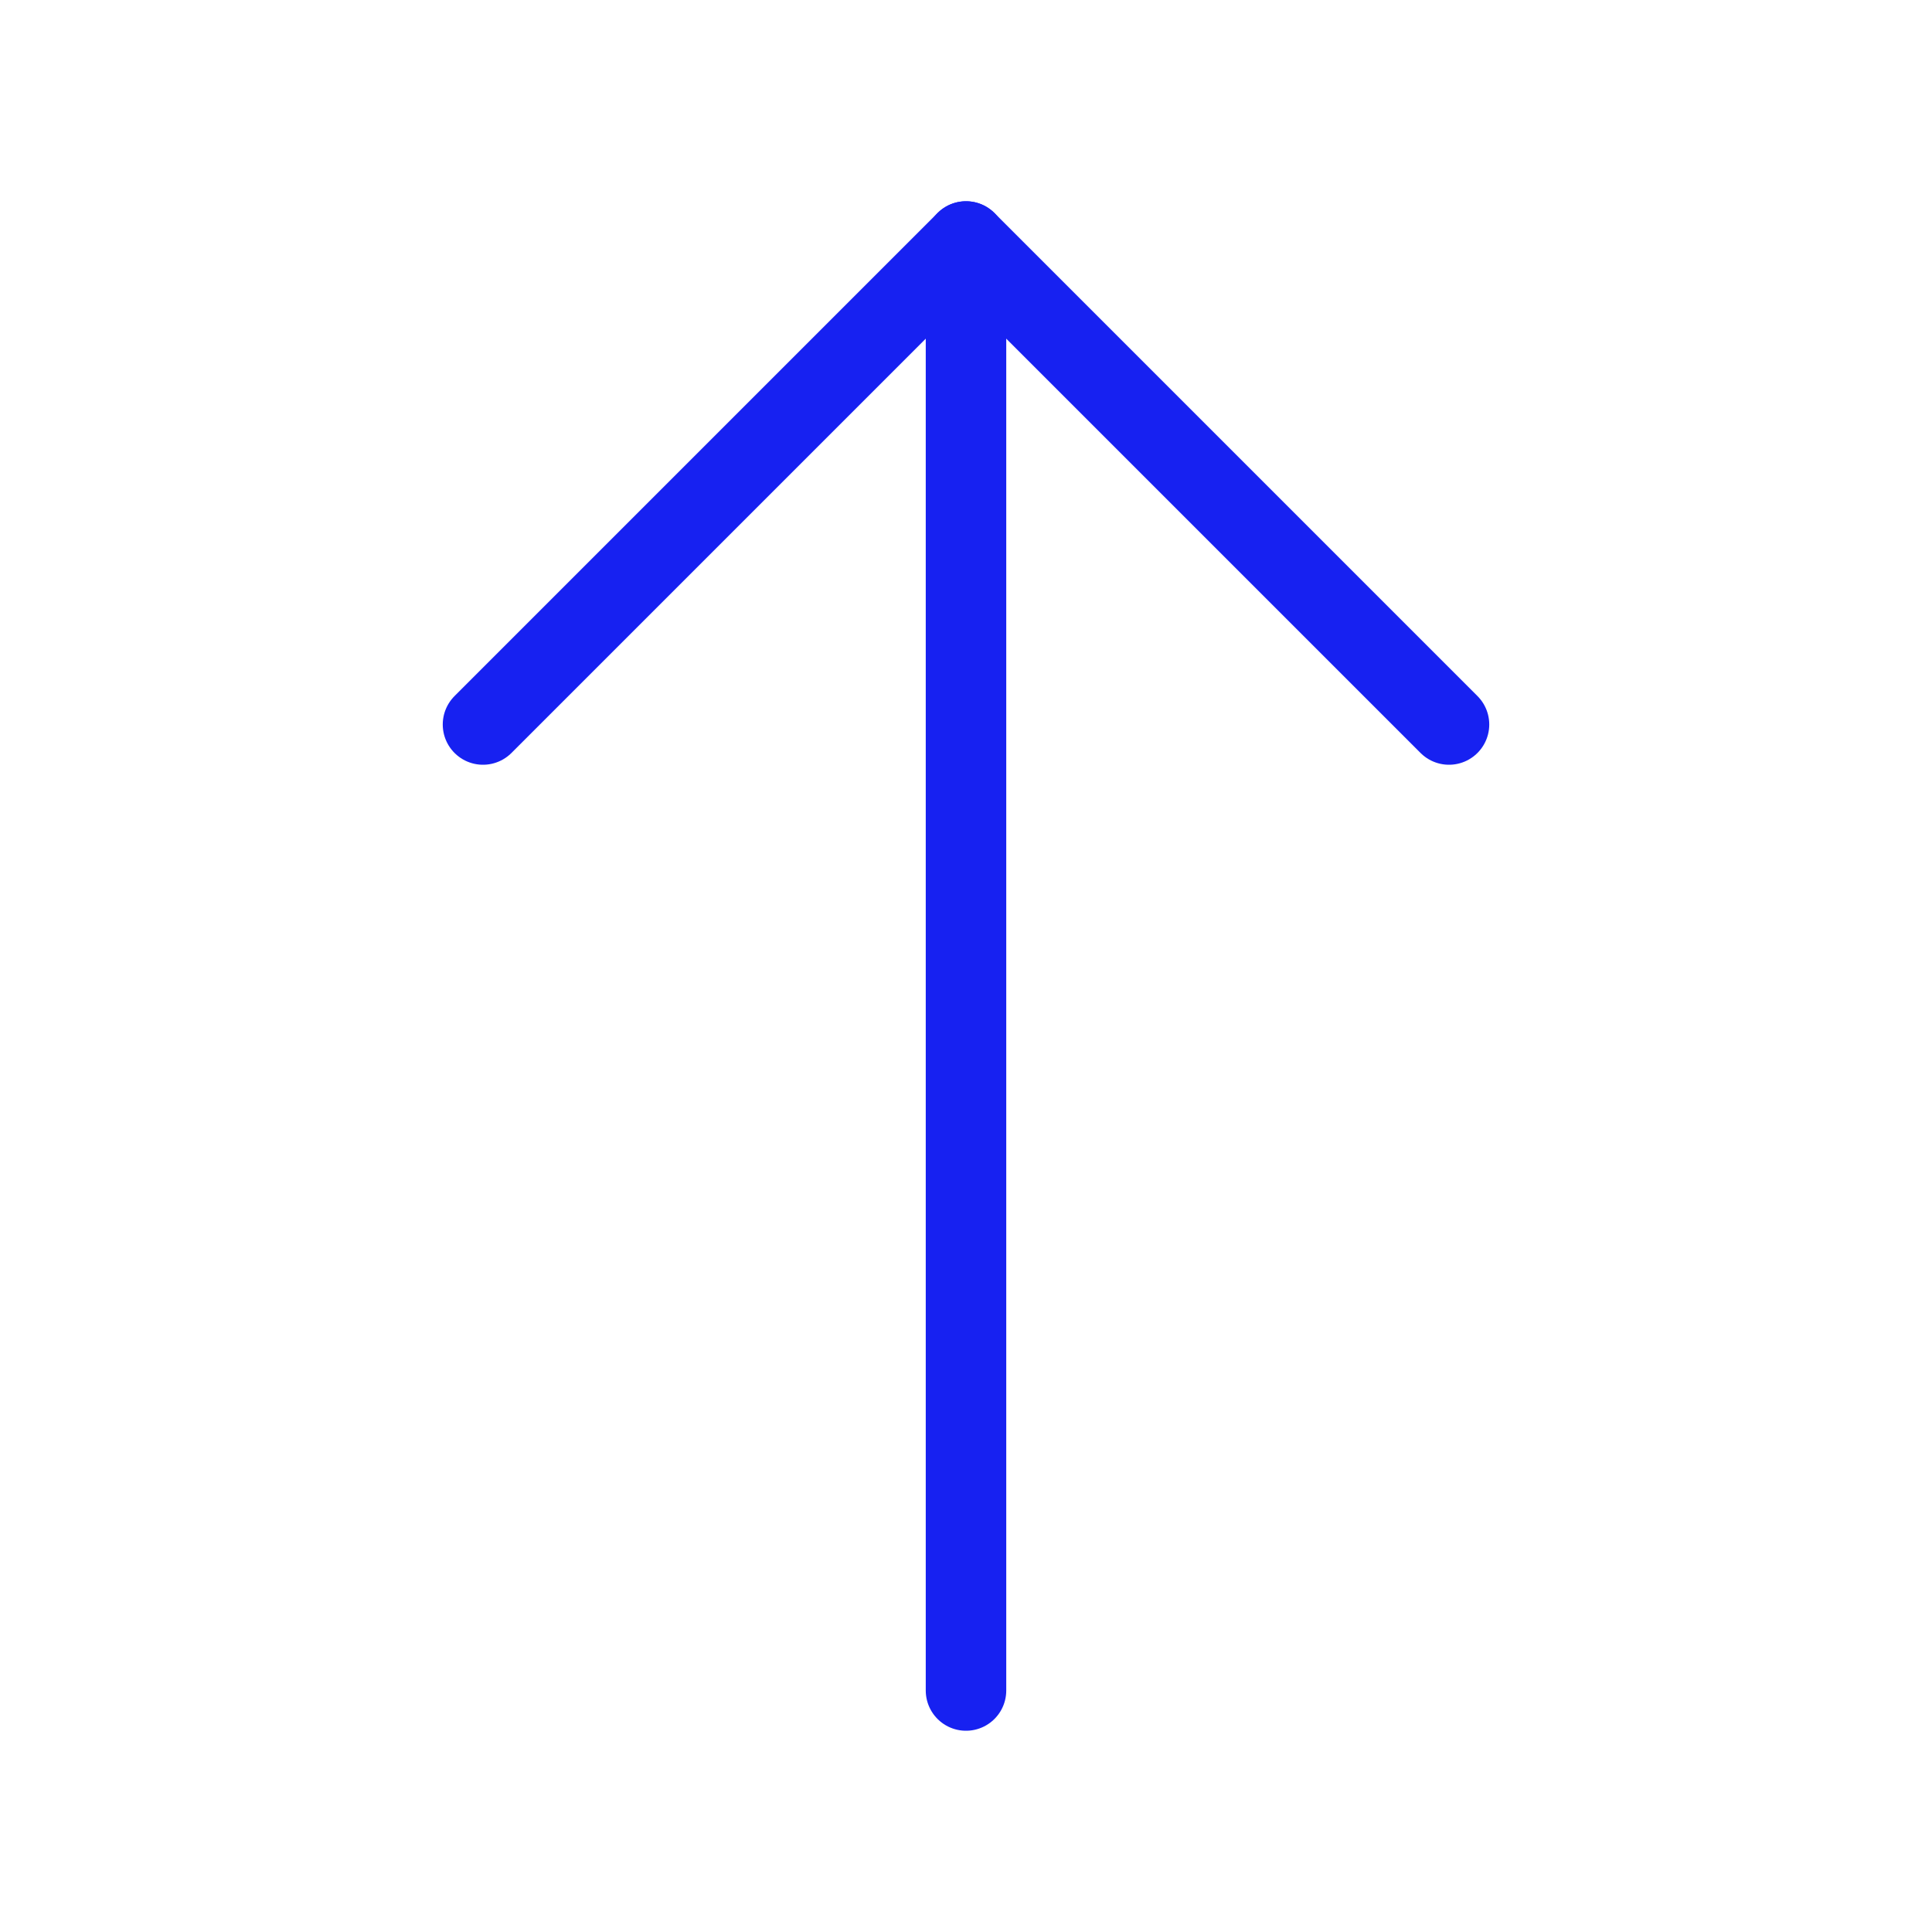 <?xml version="1.0" encoding="UTF-8"?><svg width="24" height="24" viewBox="0 0 48 48" fill="none" xmlns="http://www.w3.org/2000/svg"><path d="M24 6V42" stroke="#1721F1" stroke-width="2" stroke-linecap="round" stroke-linejoin="round"/><path d="M12 18L24 6L36 18" stroke="#1721F1" stroke-width="2" stroke-linecap="round" stroke-linejoin="round"/></svg>